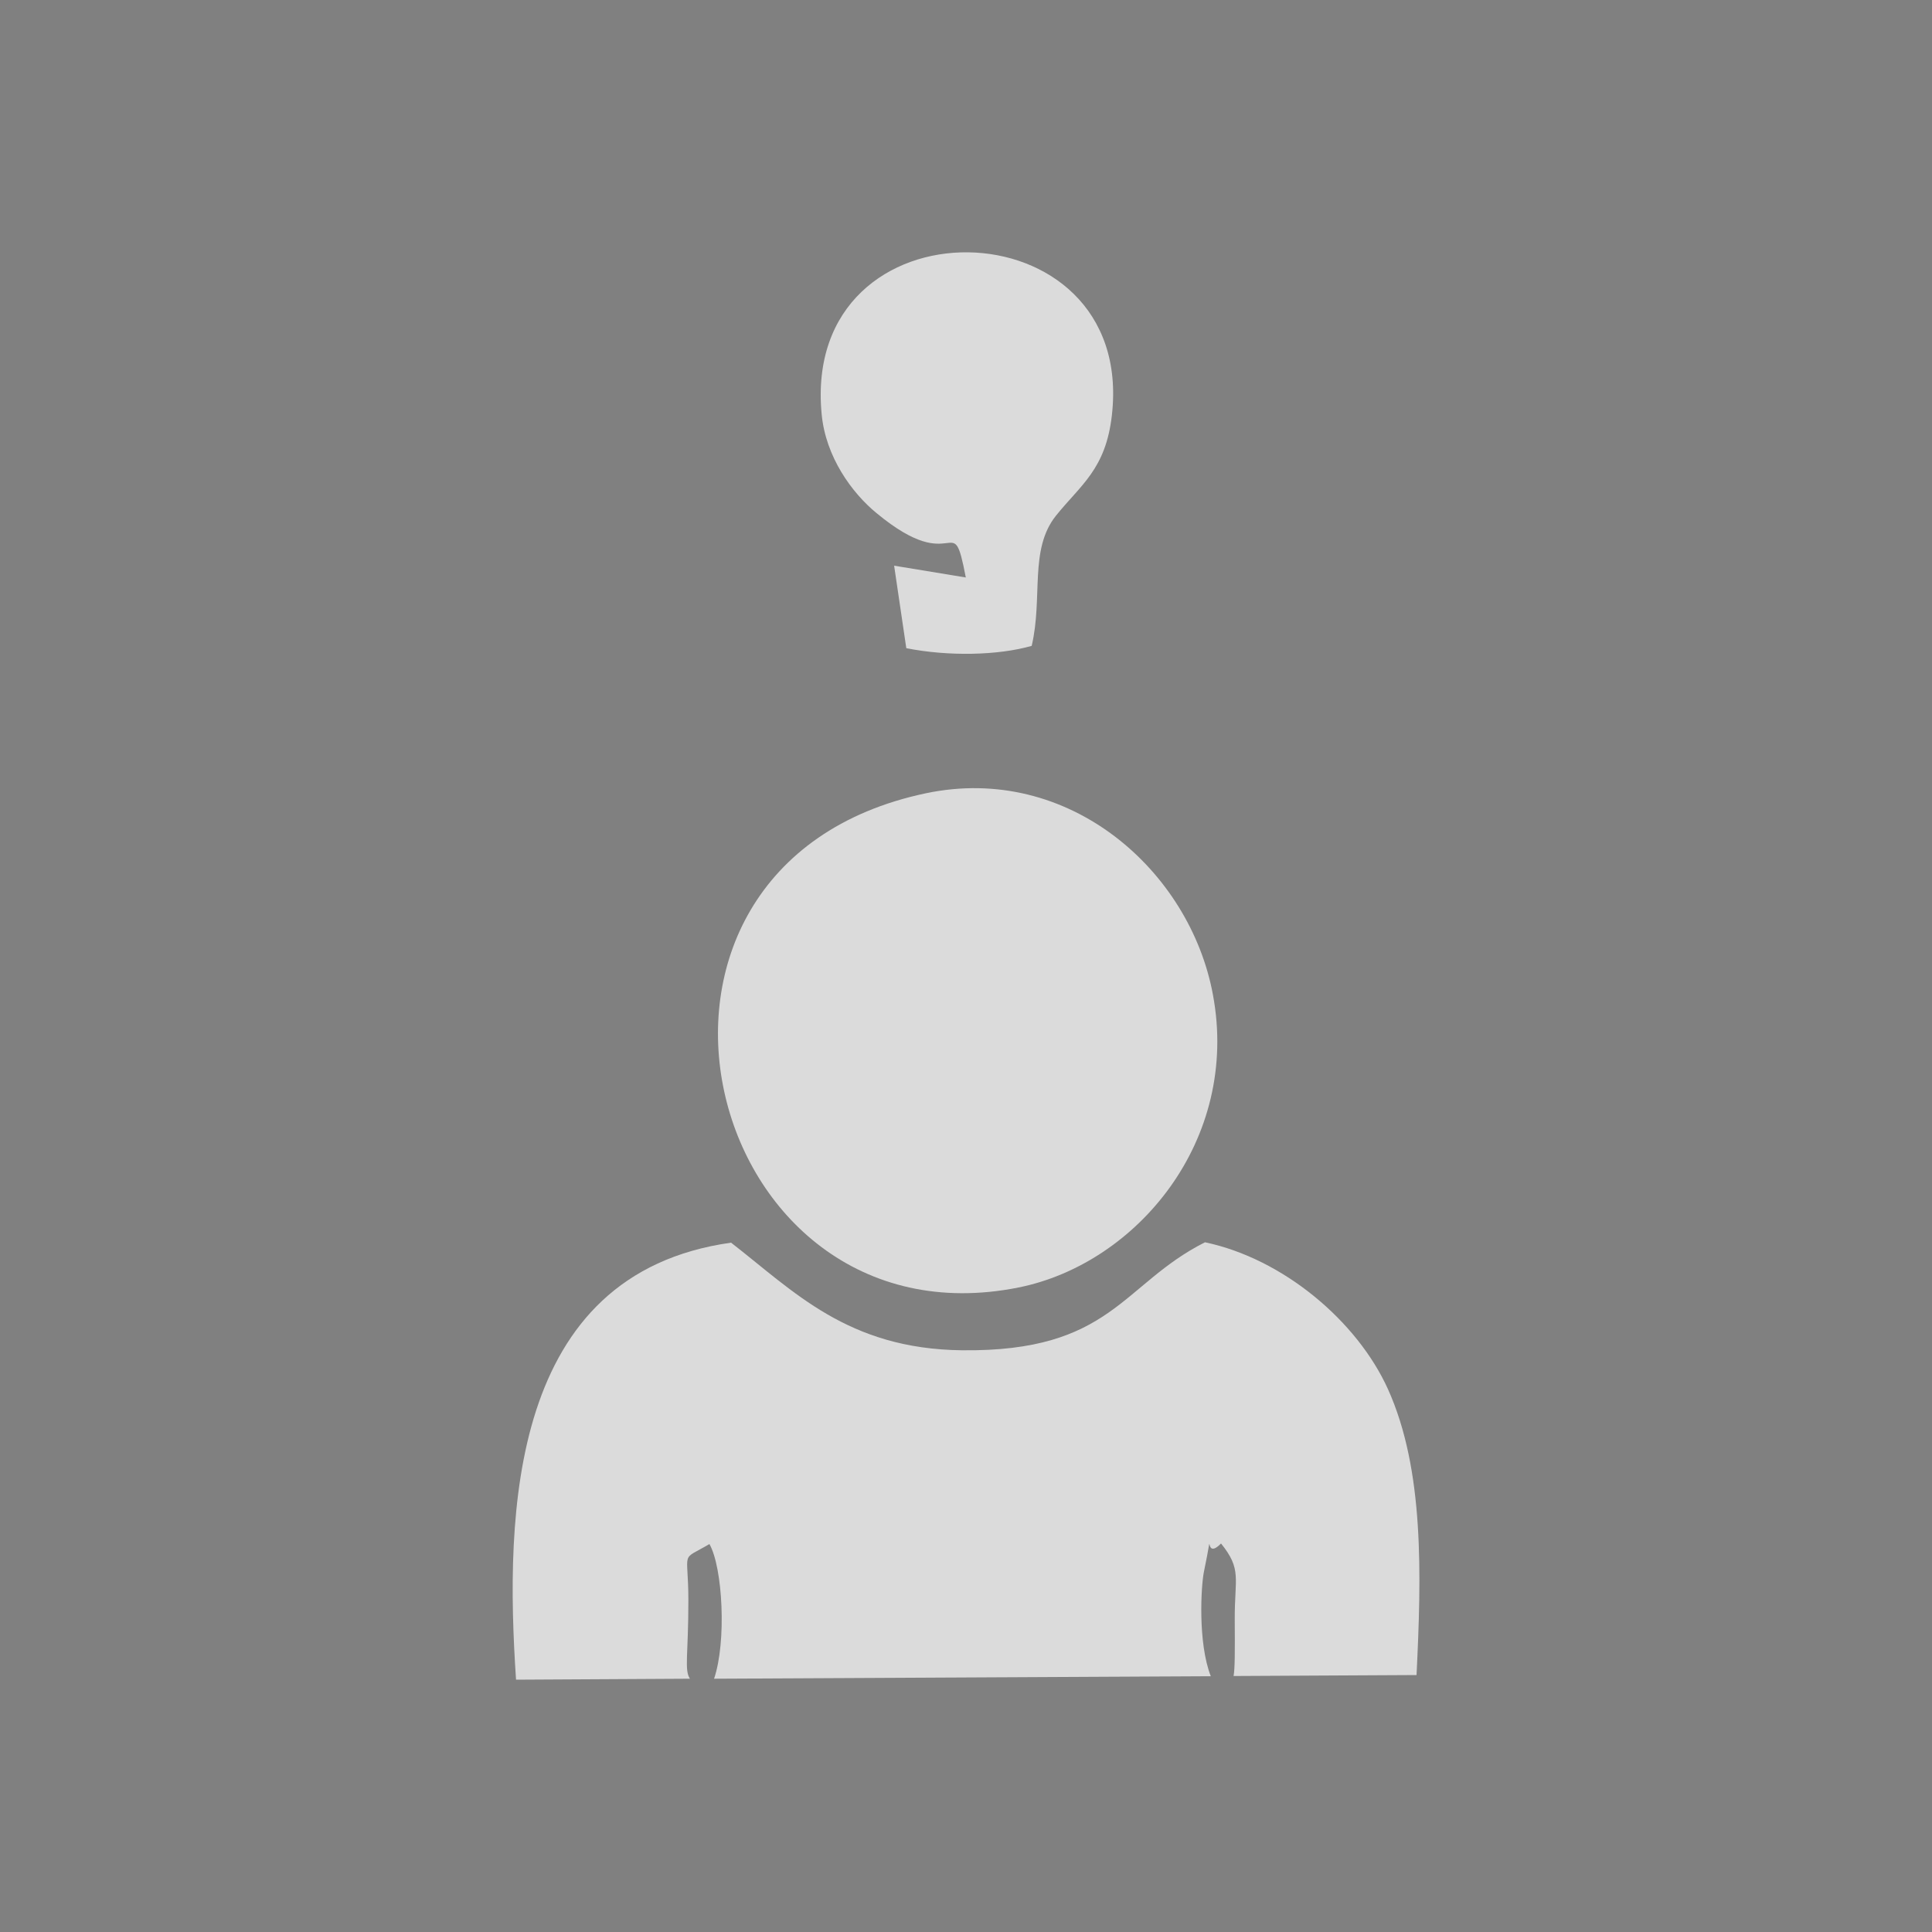 <?xml version="1.0" encoding="UTF-8"?>
<!DOCTYPE svg PUBLIC "-//W3C//DTD SVG 1.1//EN" "http://www.w3.org/Graphics/SVG/1.1/DTD/svg11.dtd">
<!-- Creator: CorelDRAW -->
<svg xmlns="http://www.w3.org/2000/svg" xml:space="preserve" width="100px" height="100px" version="1.1" style="shape-rendering:geometricPrecision; text-rendering:geometricPrecision; image-rendering:optimizeQuality; fill-rule:evenodd; clip-rule:evenodd"
viewBox="0 0 100 100"
 xmlns:xlink="http://www.w3.org/1999/xlink"
 xmlns:xodm="http://www.corel.com/coreldraw/odm/2003">
 <rect x="0" y="0" width="100" height="100" fill="#808080" stroke="none"/>
 <defs>
  <style type="text/css">
   <![CDATA[
    .fil1 {fill:#151615}
    .fil2 {fill:#DBDBDB}
    .fil0 {fill:white}
   ]]>
  </style>
 </defs>
 <g id="Layer_x0020_1">
  <path class="fil0" d="M-461.48 31.93c0,3 2.09,2.54 5.03,2.55l141.45 -0.3c2.44,-23.69 -2.77,-46.83 -18.57,-62.72 -8.33,-8.37 -10.05,-7.45 -15.08,-11.24 -4.67,3.12 -7.64,10.43 -18.81,15.82 -3.43,1.65 -4.89,1.16 -6.88,4.64 -4.26,7.47 -9.39,29.55 -13.93,31.91 -3.57,-2.35 -10.51,-26.28 -13.28,-31.5 -3.47,-6.53 -9.34,-2.94 -20.1,-14.69 -1.06,-1.15 -1.44,-1.75 -2.59,-3.14l-2.44 -2.69c-9.5,2.24 -20.73,15.58 -25.24,23.04 -9.65,15.95 -9.55,30.21 -9.56,48.32z"/>
  <path class="fil0" d="M-388.27 -29.19c-2.97,-2 -14.66,-18.64 -17.88,-22.79l-11.63 -15.3c-2.99,-3.86 -3.36,-4.64 -0.86,-9.81 2.87,-5.94 5.7,-13.04 8.7,-18.28l43.75 0.09c2.82,3.94 6.55,13.58 8.98,18.53 2.48,5.04 2.02,5.15 -1.01,9.07l-23.41 31.25c-2.77,3.49 -3.51,5.77 -6.64,7.24zm-6.1 -79.66c-58.81,11.42 -41.13,94.48 12.57,86.26 20.76,-3.18 39.65,-22.99 36.59,-49.17 -2.48,-21.31 -23.73,-42.03 -49.16,-37.09z"/>
  <path class="fil1" d="M-461.48 31.93c0.01,-18.11 -0.09,-32.37 9.56,-48.32 4.51,-7.46 15.74,-20.8 25.24,-23.04l2.44 2.69c1.15,1.39 1.53,1.99 2.59,3.14 10.76,11.75 16.63,8.16 20.1,14.69 2.77,5.22 9.71,29.15 13.28,31.5 4.54,-2.36 9.67,-24.44 13.93,-31.91 1.99,-3.48 3.45,-2.99 6.88,-4.64 11.17,-5.39 14.14,-12.7 18.81,-15.82 5.03,3.79 6.75,2.87 15.08,11.24 15.8,15.89 21.01,39.03 18.57,62.72l-141.45 0.3c-2.94,-0.01 -5.03,0.45 -5.03,-2.55zm74.31 -26.57c-4.58,-3.01 -9.36,-21.49 -10.99,-25.5 5.05,1.84 15.07,1.28 19.94,-0.04 -1,7.72 -6.88,17.64 -8.95,25.54zm-7.2 -114.21c25.43,-4.94 46.68,15.78 49.16,37.09 3.06,26.18 -15.83,45.99 -36.59,49.17 -53.7,8.22 -71.38,-74.84 -12.57,-86.26zm-34.47 65.88c-5.06,4.36 -10.58,6.44 -16.25,12.32 -17.63,18.3 -19.38,36.55 -19.46,60.69 0,0.82 0,3.09 0.11,3.8 1.08,6.88 -1.42,-4.91 0.41,1.71l0.64 1.56c2.33,1.9 118.95,0.36 142.35,0.61 1.27,0.01 3.66,0.11 4.82,0 3.65,-0.33 1.44,0.47 3.82,-1.01 2.25,-4.38 1.02,-20.99 0.26,-26.91 -2.02,-15.55 -7.86,-28.71 -18.12,-39.74 -5.89,-6.34 -10.55,-8.1 -16.93,-13.03 2.6,-9.84 5.84,-11.19 5.41,-24.98 -0.31,-9.94 -2.98,-16.21 -7.08,-23.12 -6.82,-11.49 -21.29,-21.81 -39.41,-21.73 -26.84,0.11 -45.41,21.73 -46.13,44.82 -0.46,14.83 3.44,16.69 5.56,25.01z"/>
  <path class="fil1" d="M-381.1 -41.66c-1.26,-1.81 -1.35,1.05 -0.7,-3.57l8.26 -25.19 12.46 -0.14c-1.82,5.87 -17.51,22.56 -20.02,28.9zm-17.83 -28.56l21.66 -0.23c-0.32,2.43 -8.37,30.07 -11.29,32.69l-10.37 -32.46zm-16.27 -0.22l12.5 -0.09 9.62 29.4c-2.66,-2.12 -19.91,-24.52 -22.12,-29.31zm19.65 -21.98l15.15 0.34 3.55 18.37 -4.7 0.08 -13.45 0.08 -4.29 -0.46 3.74 -18.41zm-11.93 0.14l8.51 -0.11 -3.53 18.8 -13.88 -0.35 8.9 -18.34zm30.54 -0.1l8.87 0.02 8.31 18.68 -13.75 -0.15 -3.43 -18.55zm-11.33 63.19c3.13,-1.47 3.87,-3.75 6.64,-7.24l23.41 -31.25c3.03,-3.92 3.49,-4.03 1.01,-9.07 -2.43,-4.95 -6.16,-14.59 -8.98,-18.53l-43.75 -0.09c-3,5.24 -5.83,12.34 -8.7,18.28 -2.5,5.17 -2.13,5.95 0.86,9.81l11.63 15.3c3.22,4.15 14.91,20.79 17.88,22.79z"/>
  <path class="fil0" d="M-377.27 -70.45l-21.66 0.23 10.37 32.46c2.92,-2.62 10.97,-30.26 11.29,-32.69z"/>
  <polygon class="fil0" points="-399.29,-74.01 -395,-73.55 -381.55,-73.63 -376.85,-73.71 -380.4,-92.08 -395.55,-92.42 "/>
  <path class="fil0" d="M-387.17 5.36c2.07,-7.9 7.95,-17.82 8.95,-25.54 -4.87,1.32 -14.89,1.88 -19.94,0.04 1.63,4.01 6.41,22.49 10.99,25.5z"/>
  <path class="fil2" d="M-80.42 60.35l-4.89 -0.08c-0.46,-3.23 -0.35,-4.7 -0.05,-7.94 7.98,-0.48 7.89,-0.51 7.88,3.5 -0.01,3.69 0.79,4.52 -2.94,4.52zm-12.75 -33.19l1.83 0c-0.38,2.69 -0.02,5.39 -0.12,7.89 -0.02,0.46 -0.03,0.75 -0.11,1.2 -0.41,2.33 -3.49,1.45 -7.02,1.42 -7.42,-0.07 2.26,5.6 -8.1,5.58 -6.04,-0.01 -6.29,-0.4 -5.88,-7.82 0.11,-2.14 0.81,-3.15 2.72,-3.41 0.8,-0.11 5.47,-0.08 6.19,0.08 2.35,0.5 1.72,1.91 2.4,3.99l8.28 -0.05 -0.19 -8.88zm9.46 0l2.24 0 0.11 23.52 4.2 0.2c1.8,3.45 1.86,7.41 -0.06,10.81 -10.56,1.11 -10.09,-0.23 -9.93,-7.22 0.08,-4.07 1.09,-2.92 3.99,-4.05 0.3,-3.68 0.1,-8.03 0.1,-11.78 0,-7.61 0.48,-10.48 -0.65,-11.48zm10.41 0l1.64 0 0.03 11.33c2.41,0.16 3.45,-0.42 4.74,1.08 1.39,1.8 0.96,7.59 0.09,9.52 -0.73,0.74 -8.05,0.95 -9.34,0.11 -1.44,-1.28 -1.11,-1.57 -1.11,-4.2 0,-8.4 1.34,-5.34 4.09,-6.82l-0.14 -11.02zm9.41 0l2.48 0c-0.35,0.84 -0.36,4.82 -0.36,5.14 0,0.86 -0.06,1.91 -0.02,2.75 0.11,3.09 0.24,2.6 4.93,2.59 1.65,0 3.43,0.17 4.56,-0.29 1.18,-0.99 -0.81,-4.86 3.18,-5.33 8.12,-0.95 9.18,0.6 8.42,8.41 -0.3,3.15 -2.26,2.83 -5.29,2.82 -4.52,0 -4.54,0.72 -5.83,-2.86 -0.59,-1.65 -0.06,-1.29 -2.73,-1.29 -9.55,-0.01 -8.84,1.4 -8.74,-4.07 0.1,-5.6 0.48,-7.28 -0.6,-7.87zm-11.8 13.18l7.69 -0.23c0.59,2.27 0.49,5.7 0.09,7.87 -2.07,0.38 -5.69,0.54 -7.65,-0.15l-0.13 -7.49zm25.75 -6.62c1.41,-0.17 7.16,-0.71 7.3,0.67 0.18,1.82 1.18,5.7 -0.34,6.93 -0.85,0.54 -5.67,0.98 -6.72,0.08 -0.47,-0.4 -0.62,0.42 -0.57,-3.66 0.02,-1.63 -0.05,-2.4 0.33,-4.02zm-60.98 0.27c1.35,-0.49 7.2,-1.47 7.68,0.65l0.18 0.82c0.19,1.39 0.31,5.28 -0.63,5.98 -1.65,0.69 -5.59,0.48 -7.08,-0.14 -0.7,-1.84 -0.42,-5.42 -0.15,-7.31z"/>
  <path class="fil2" d="M-68.04 8.58c-1.28,2.27 -4.84,4 -8.31,4.08 -7.13,0.18 -6.47,-4.41 -11.31,-4.06 -6.83,0.5 -7.37,8.86 -7.43,14.28l36.92 0.04c-0.12,-8.28 -0.94,-14.33 -9.87,-14.34z"/>
  <path class="fil2" d="M-87.07 1.49c1.43,13.57 22.13,12.12 20.77,-2.29 -0.5,-5.22 -5.8,-10.05 -11.72,-9.22 -4.9,0.68 -9.68,5.54 -9.05,11.51z"/>
  <path class="fil2" d="M-51.61 24.59c-1.35,-0.52 -48.47,-0.55 -50.05,0 0.8,0.61 -0.76,0.83 2.62,0.81l42.18 -0.03c5.03,0.01 4.71,0.58 5.25,-0.78z"/>
  <polygon class="fil0" points="-373.51,-73.83 -359.76,-73.68 -368.07,-92.36 -376.94,-92.38 "/>
  <polygon class="fil0" points="-416.38,-73.94 -402.5,-73.59 -398.97,-92.39 -407.48,-92.28 "/>
  <path class="fil0" d="M-381.1 -41.66c2.51,-6.34 18.2,-23.03 20.02,-28.9l-12.46 0.14 -8.26 25.19c-0.65,4.62 -0.56,1.76 0.7,3.57z"/>
  <path class="fil0" d="M-415.2 -70.44c2.21,4.79 19.46,27.19 22.12,29.31l-9.62 -29.4 -12.5 0.09z"/>
  <path class="fil2" d="M203.07 -20.36c-8.24,1.16 -8.4,10.04 -7.98,16.23l33.42 -0.17c0.18,-3.71 0.3,-7.62 -1.06,-10.62 -1.15,-2.53 -3.89,-4.84 -6.79,-5.45 -3.1,1.56 -3.45,4.07 -9.02,4.01 -4.25,-0.06 -6.24,-2.19 -8.57,-4z"/>
  <path class="fil2" d="M244.57 -17.3c-3.42,3.67 -8.56,4.63 -13.08,1.06 -4.75,-3.77 -1.89,2.91 -1.74,3.61 0.52,2.44 -0.18,6.19 0.64,8.48l20.6 0.06c0.32,-4.96 0.29,-12.33 -6.42,-13.21z"/>
  <path class="fil2" d="M193.43 -4.26c0.36,-5.62 -0.53,-7.75 1.75,-12.29l-1.58 -0.8c-0.9,0.37 -2.29,1.74 -3.04,2.18 -5.45,3.19 -9.44,-0.36 -11.85,-2.18 -5.53,1.61 -6.78,6.4 -6.27,13.22l20.99 -0.13z"/>
  <path class="fil2" d="M234.72 -30.54c-9.66,3.84 -3.94,18.64 5.81,14.39 8.85,-3.86 3.99,-18.3 -5.81,-14.39z"/>
  <path class="fil2" d="M183.3 -30.54c-9.77,3.89 -3.81,18.51 5.81,14.4 2.94,-1.25 5.91,-5.35 4.33,-9.73 -1.37,-3.77 -5.24,-6.61 -10.14,-4.67z"/>
  <path class="fil2" d="M208.51 -36.08c-11.76,4.68 -4.79,22.71 7.08,17.53 10.78,-4.7 4.86,-22.29 -7.08,-17.53z"/>
  <path class="fil2" d="M-20.81 -97.87c1.87,-8.01 -3.66,-14.65 -10.07,-16.06 -7.82,-1.72 -14.66,3.78 -16.01,9.9 -3.95,17.94 21.93,23.92 26.08,6.16z"/>
  <path class="fil2" d="M-16.31 -99.91c2.44,0.16 12.99,0.37 14.89,-0.09 3.88,-0.93 4.66,-7.73 2.11,-10.44 -1.76,-1.87 -10.11,-1.93 -13.4,-1.26 -4.85,0.98 -3.7,7.31 -3.6,11.79z"/>
  <path class="fil2" d="M-51.41 -99.86c0.1,-4.64 0.96,-10.52 -3.05,-11.73 -2.91,-0.87 -12.11,-0.69 -13.88,1.07 -2.41,2.41 -1.97,9.52 1.8,10.5 1.9,0.5 12.46,0.24 15.13,0.16z"/>
  <path class="fil2" d="M-24.62 -117.9c9.48,-0.26 14.4,1.77 14.26,-4.98 -0.1,-4.94 -3.21,-4.79 -10.22,-4.43 -1.74,0.09 -3.08,0.81 -3.38,0.81 -0.88,2.27 -0.81,5.63 -0.66,8.6z"/>
  <path class="fil2" d="M-57.26 -122.88c0,6.21 3.42,5.19 14.35,4.83 0.16,-7.72 0.66,-9.29 -6.5,-9.26 -4.62,0.02 -7.85,-0.77 -7.85,4.43z"/>
  <path class="fil2" d="M-46 -89.96c-11.49,1.62 -11.72,13.99 -11.13,22.62l9 -0.04c-0.3,-0.46 -0.08,-1.22 -0.08,-4.05 -0.01,-2.71 -0.46,-2.01 1.08,-2.93 0.69,1.21 0.89,5.06 0.24,6.97l25.72 -0.13c-0.68,-1.74 -0.51,-4.68 -0.36,-5.38 0.59,-2.84 -0.1,-0.48 0.89,-1.49 1.09,1.35 0.7,1.78 0.71,3.92 0.01,1.73 0,2.54 -0.06,2.94l9.47 -0.04c0.24,-5.17 0.41,-10.62 -1.48,-14.8 -1.6,-3.54 -5.43,-6.75 -9.47,-7.61 -4.32,2.18 -4.82,5.68 -12.58,5.59 -5.92,-0.07 -8.7,-3.05 -11.95,-5.57z"/>
  <path class="fil2" d="M47.92 41.06c-17.79,3.75 -11.64,28.87 4.8,25.58 6.12,-1.23 11.47,-7.62 10.06,-15.16 -1.19,-6.41 -7.44,-11.98 -14.86,-10.42z"/>
  <path class="fil2" d="M53.4 33.43c0.59,-2.51 -0.14,-4.98 1.25,-6.73 1.28,-1.6 2.58,-2.4 2.9,-5.2 1.27,-11.08 -16.12,-11.41 -15.02,-0.05 0.21,2.2 1.56,4.06 2.84,5.11 4.16,3.44 3.9,-0.41 4.62,3.33l-3.71 -0.61 0.63 4.27c2.17,0.43 4.74,0.38 6.49,-0.12z"/>
  <path class="fil2" d="M37.84 64.32c-11.48,1.61 -11.71,13.99 -11.13,22.62l9 -0.05c-0.3,-0.46 -0.08,-1.22 -0.08,-4.04 0,-2.71 -0.46,-2.02 1.09,-2.93 0.69,1.21 0.89,5.06 0.24,6.97l25.71 -0.13c-0.68,-1.74 -0.5,-4.68 -0.36,-5.38 0.59,-2.85 -0.1,-0.48 0.89,-1.49 1.09,1.35 0.7,1.78 0.71,3.92 0.01,1.72 0.01,2.54 -0.06,2.94l9.47 -0.05c0.25,-5.17 0.41,-10.61 -1.48,-14.8 -1.6,-3.53 -5.43,-6.75 -9.47,-7.6 -4.32,2.18 -4.82,5.68 -12.58,5.59 -5.92,-0.07 -8.7,-3.05 -11.95,-5.57z"/>
 </g>
</svg>
